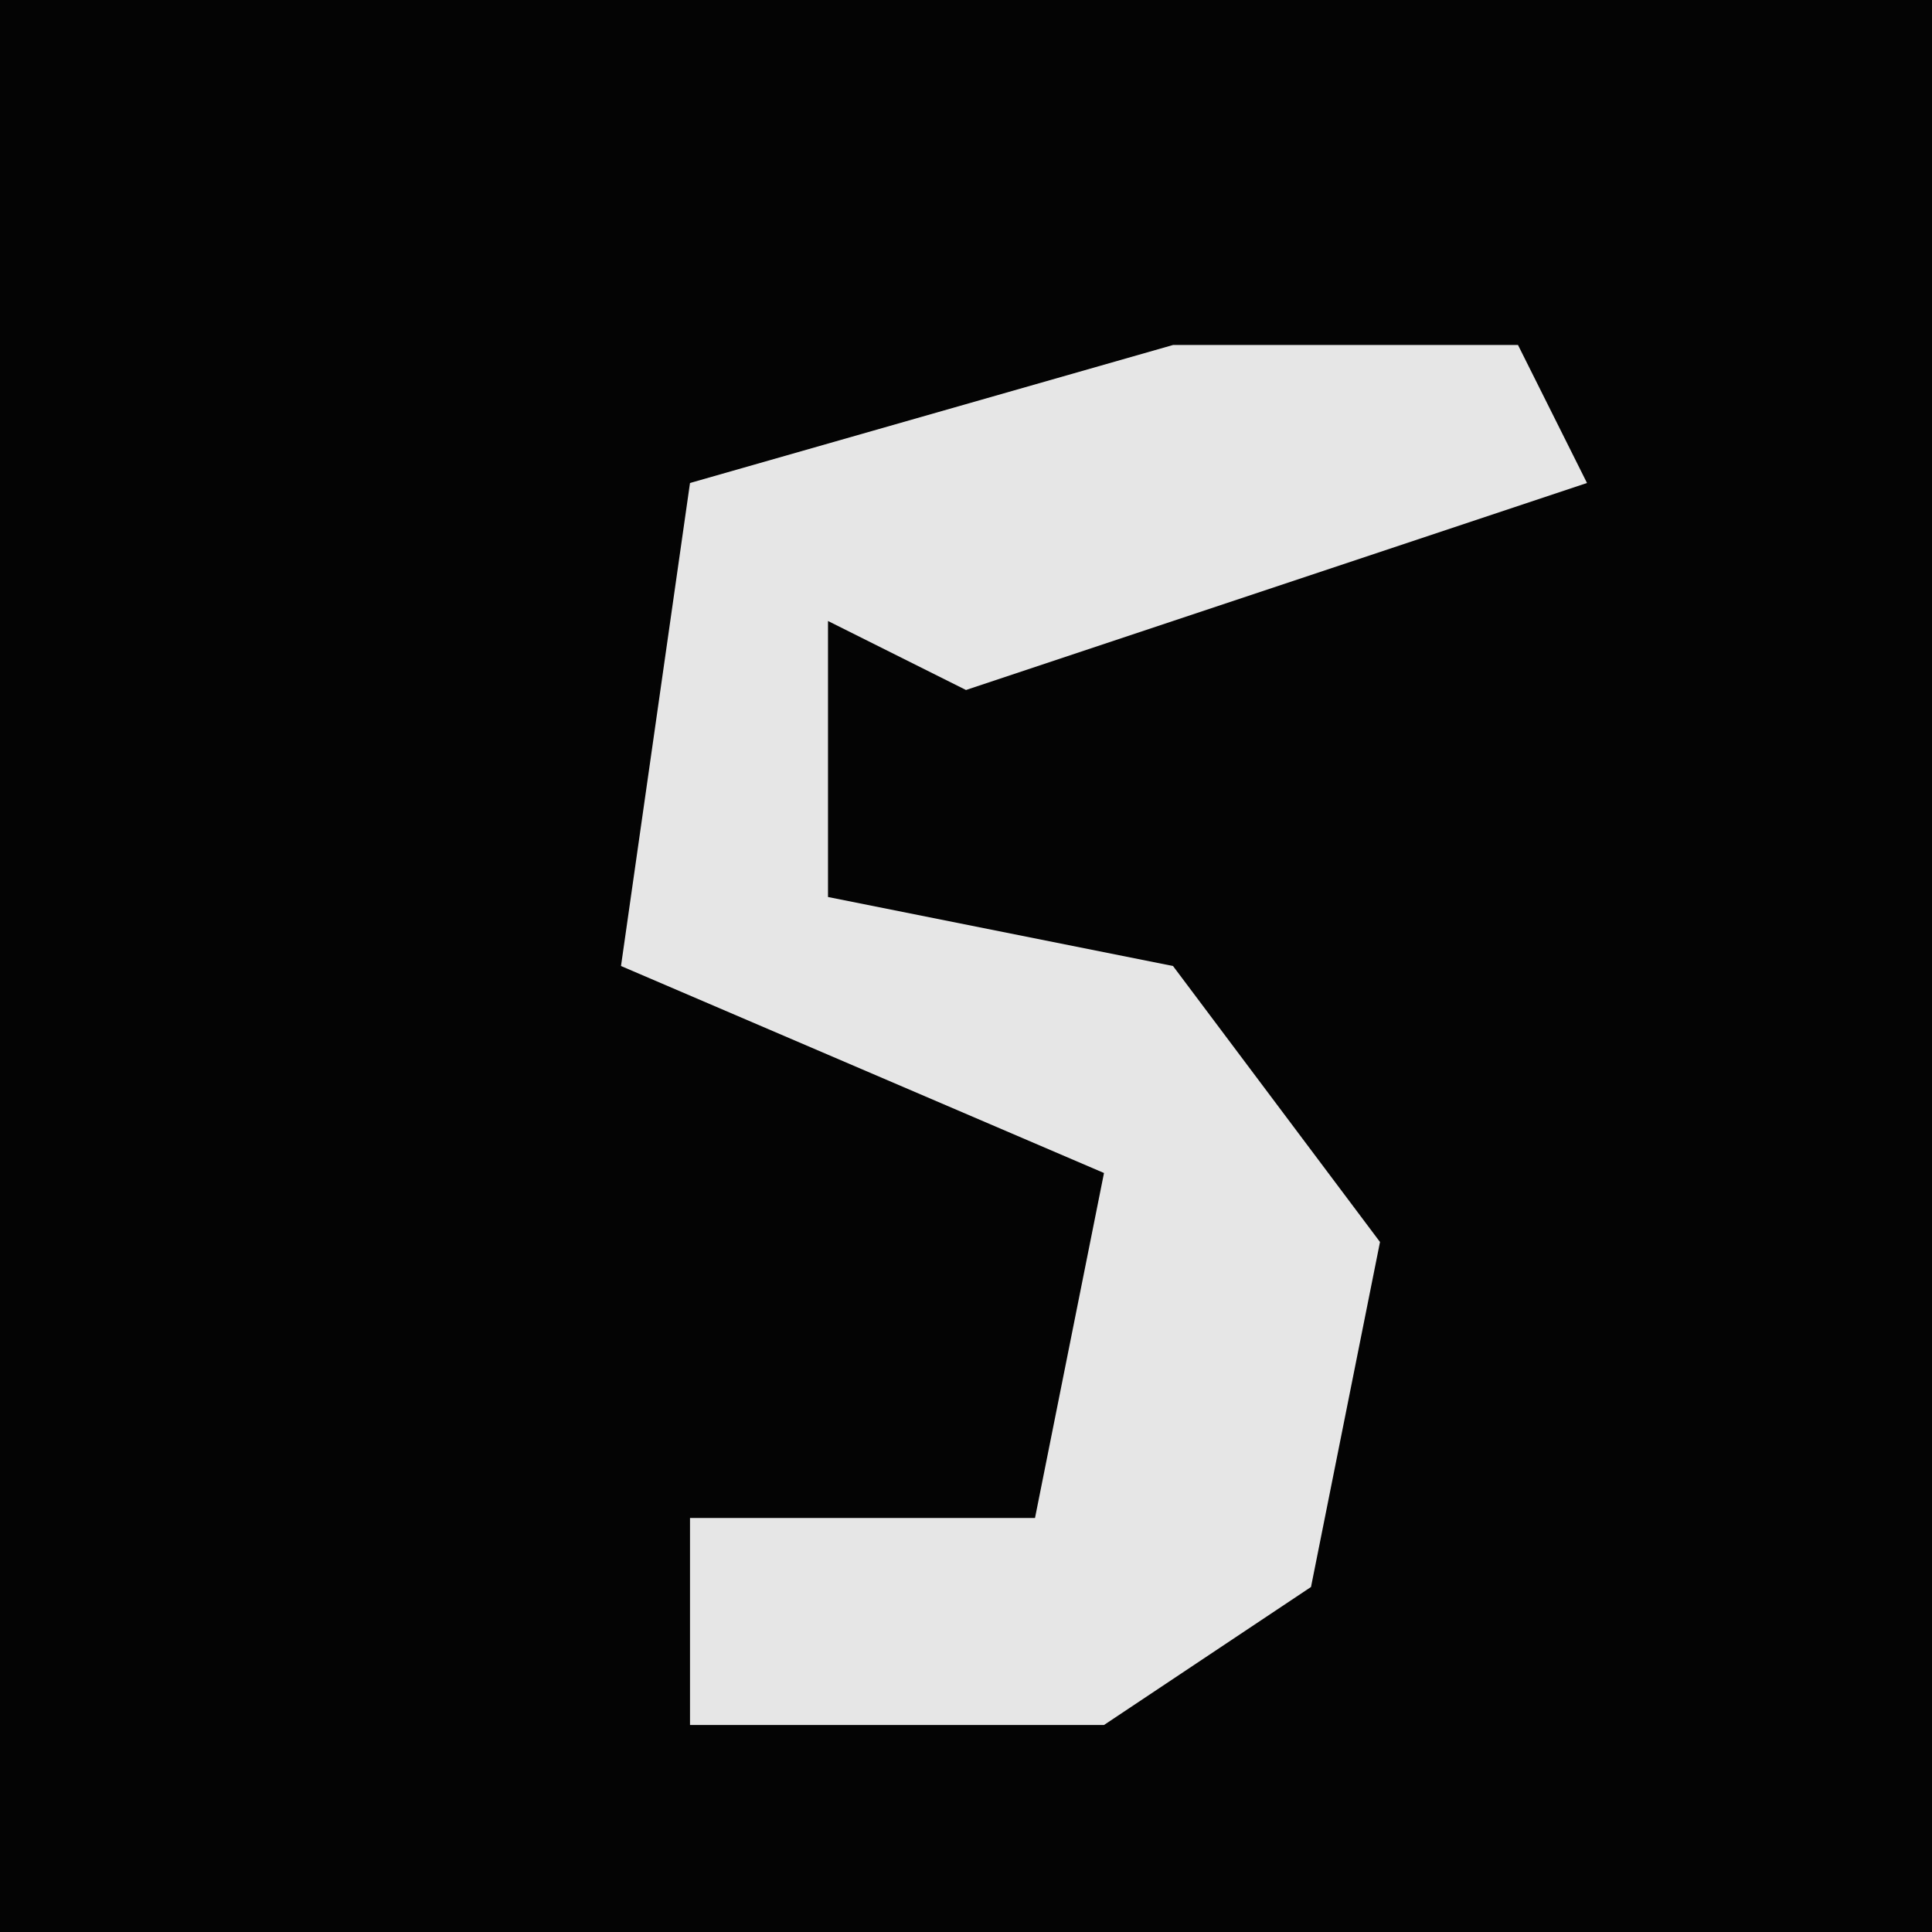 <?xml version="1.0" encoding="UTF-8"?>
<svg version="1.1" xmlns="http://www.w3.org/2000/svg" width="28" height="28">
<path d="M0,0 L28,0 L28,28 L0,28 Z " fill="#040404" transform="translate(0,0)"/>
<path d="M0,0 L5,0 L6,2 L0,4 L-3,5 L-5,4 L-5,8 L0,9 L3,13 L2,18 L-1,20 L-7,20 L-7,17 L-2,17 L-1,12 L-8,9 L-7,2 Z " fill="#E6E6E6" transform="translate(17,5)"/>
</svg>
